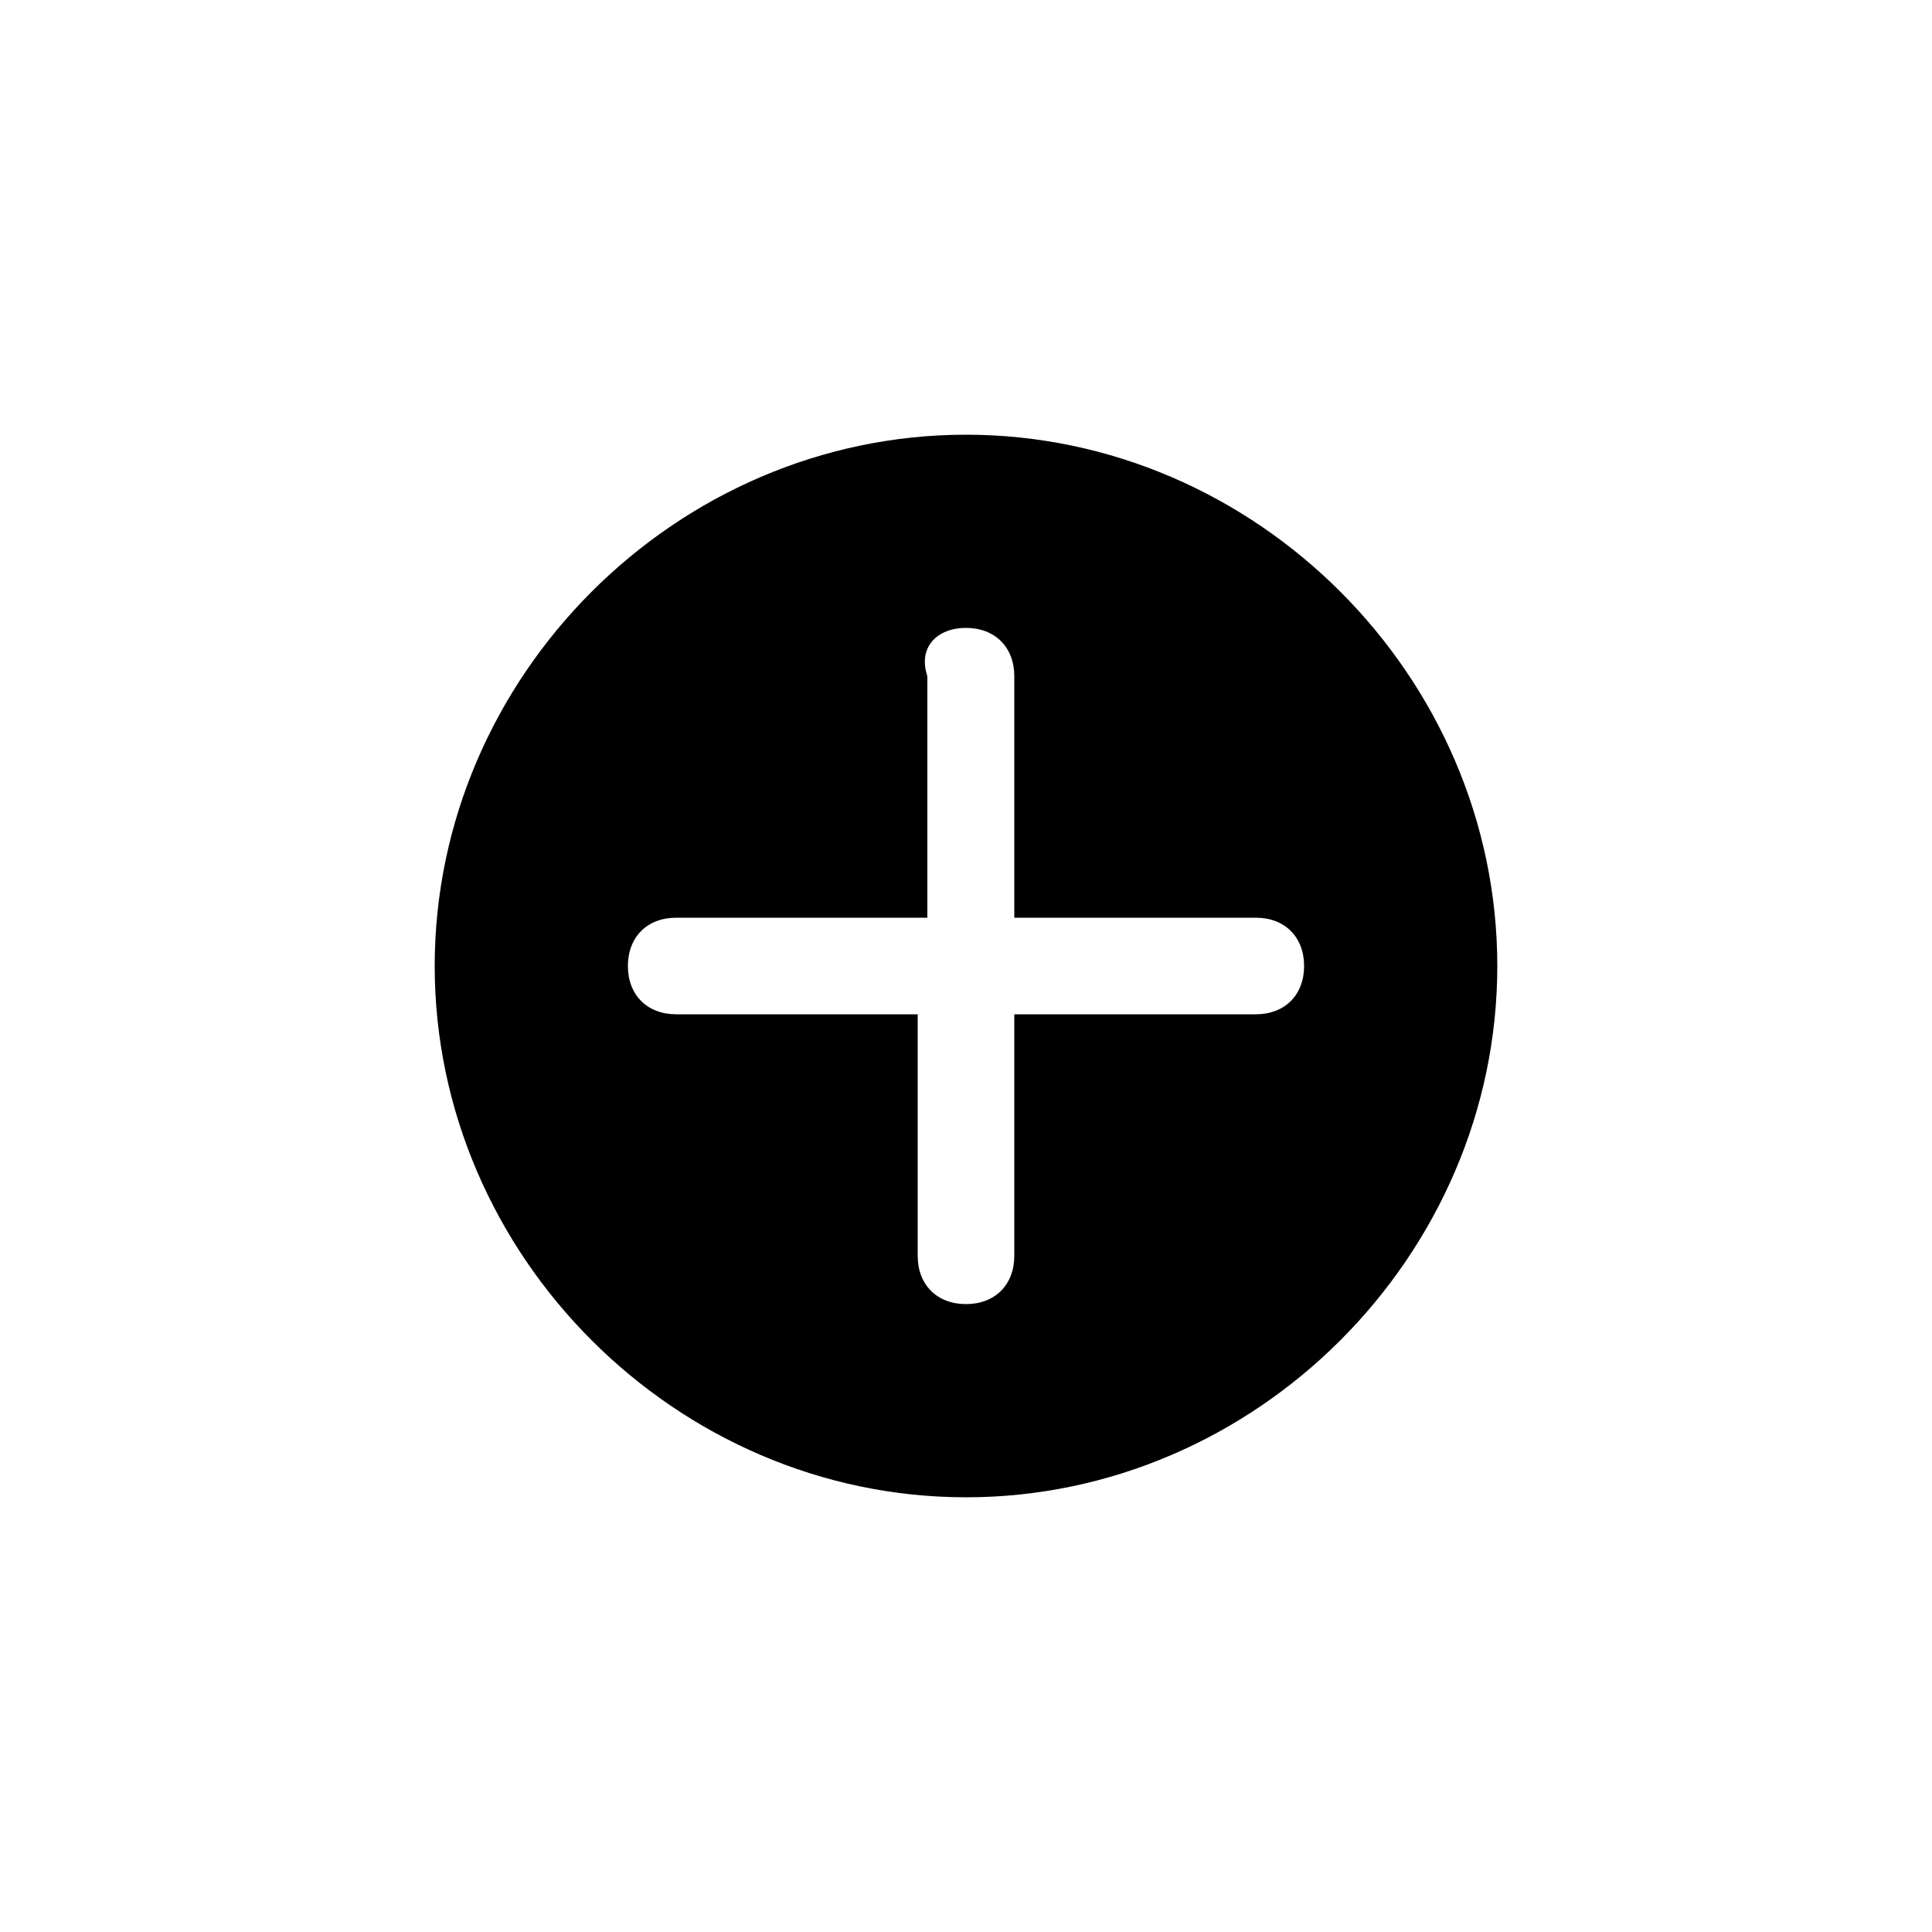 <svg xmlns="http://www.w3.org/2000/svg" viewBox="0 0 20 20"><path d="M10 4.5C7 4.5 4.5 7 4.5 10S7 15.5 10 15.5s5.5-2.5 5.5-5.5S13 4.5 10 4.5zm0 2c.3 0 .5.2.5.5v2.5H13c.3 0 .5.2.5.5s-.2.5-.5.5h-2.5V13c0 .3-.2.5-.5.5s-.5-.2-.5-.5v-2.5H7c-.3 0-.5-.2-.5-.5s.2-.5.5-.5h2.6V7c-.1-.3.1-.5.4-.5z"/></svg>